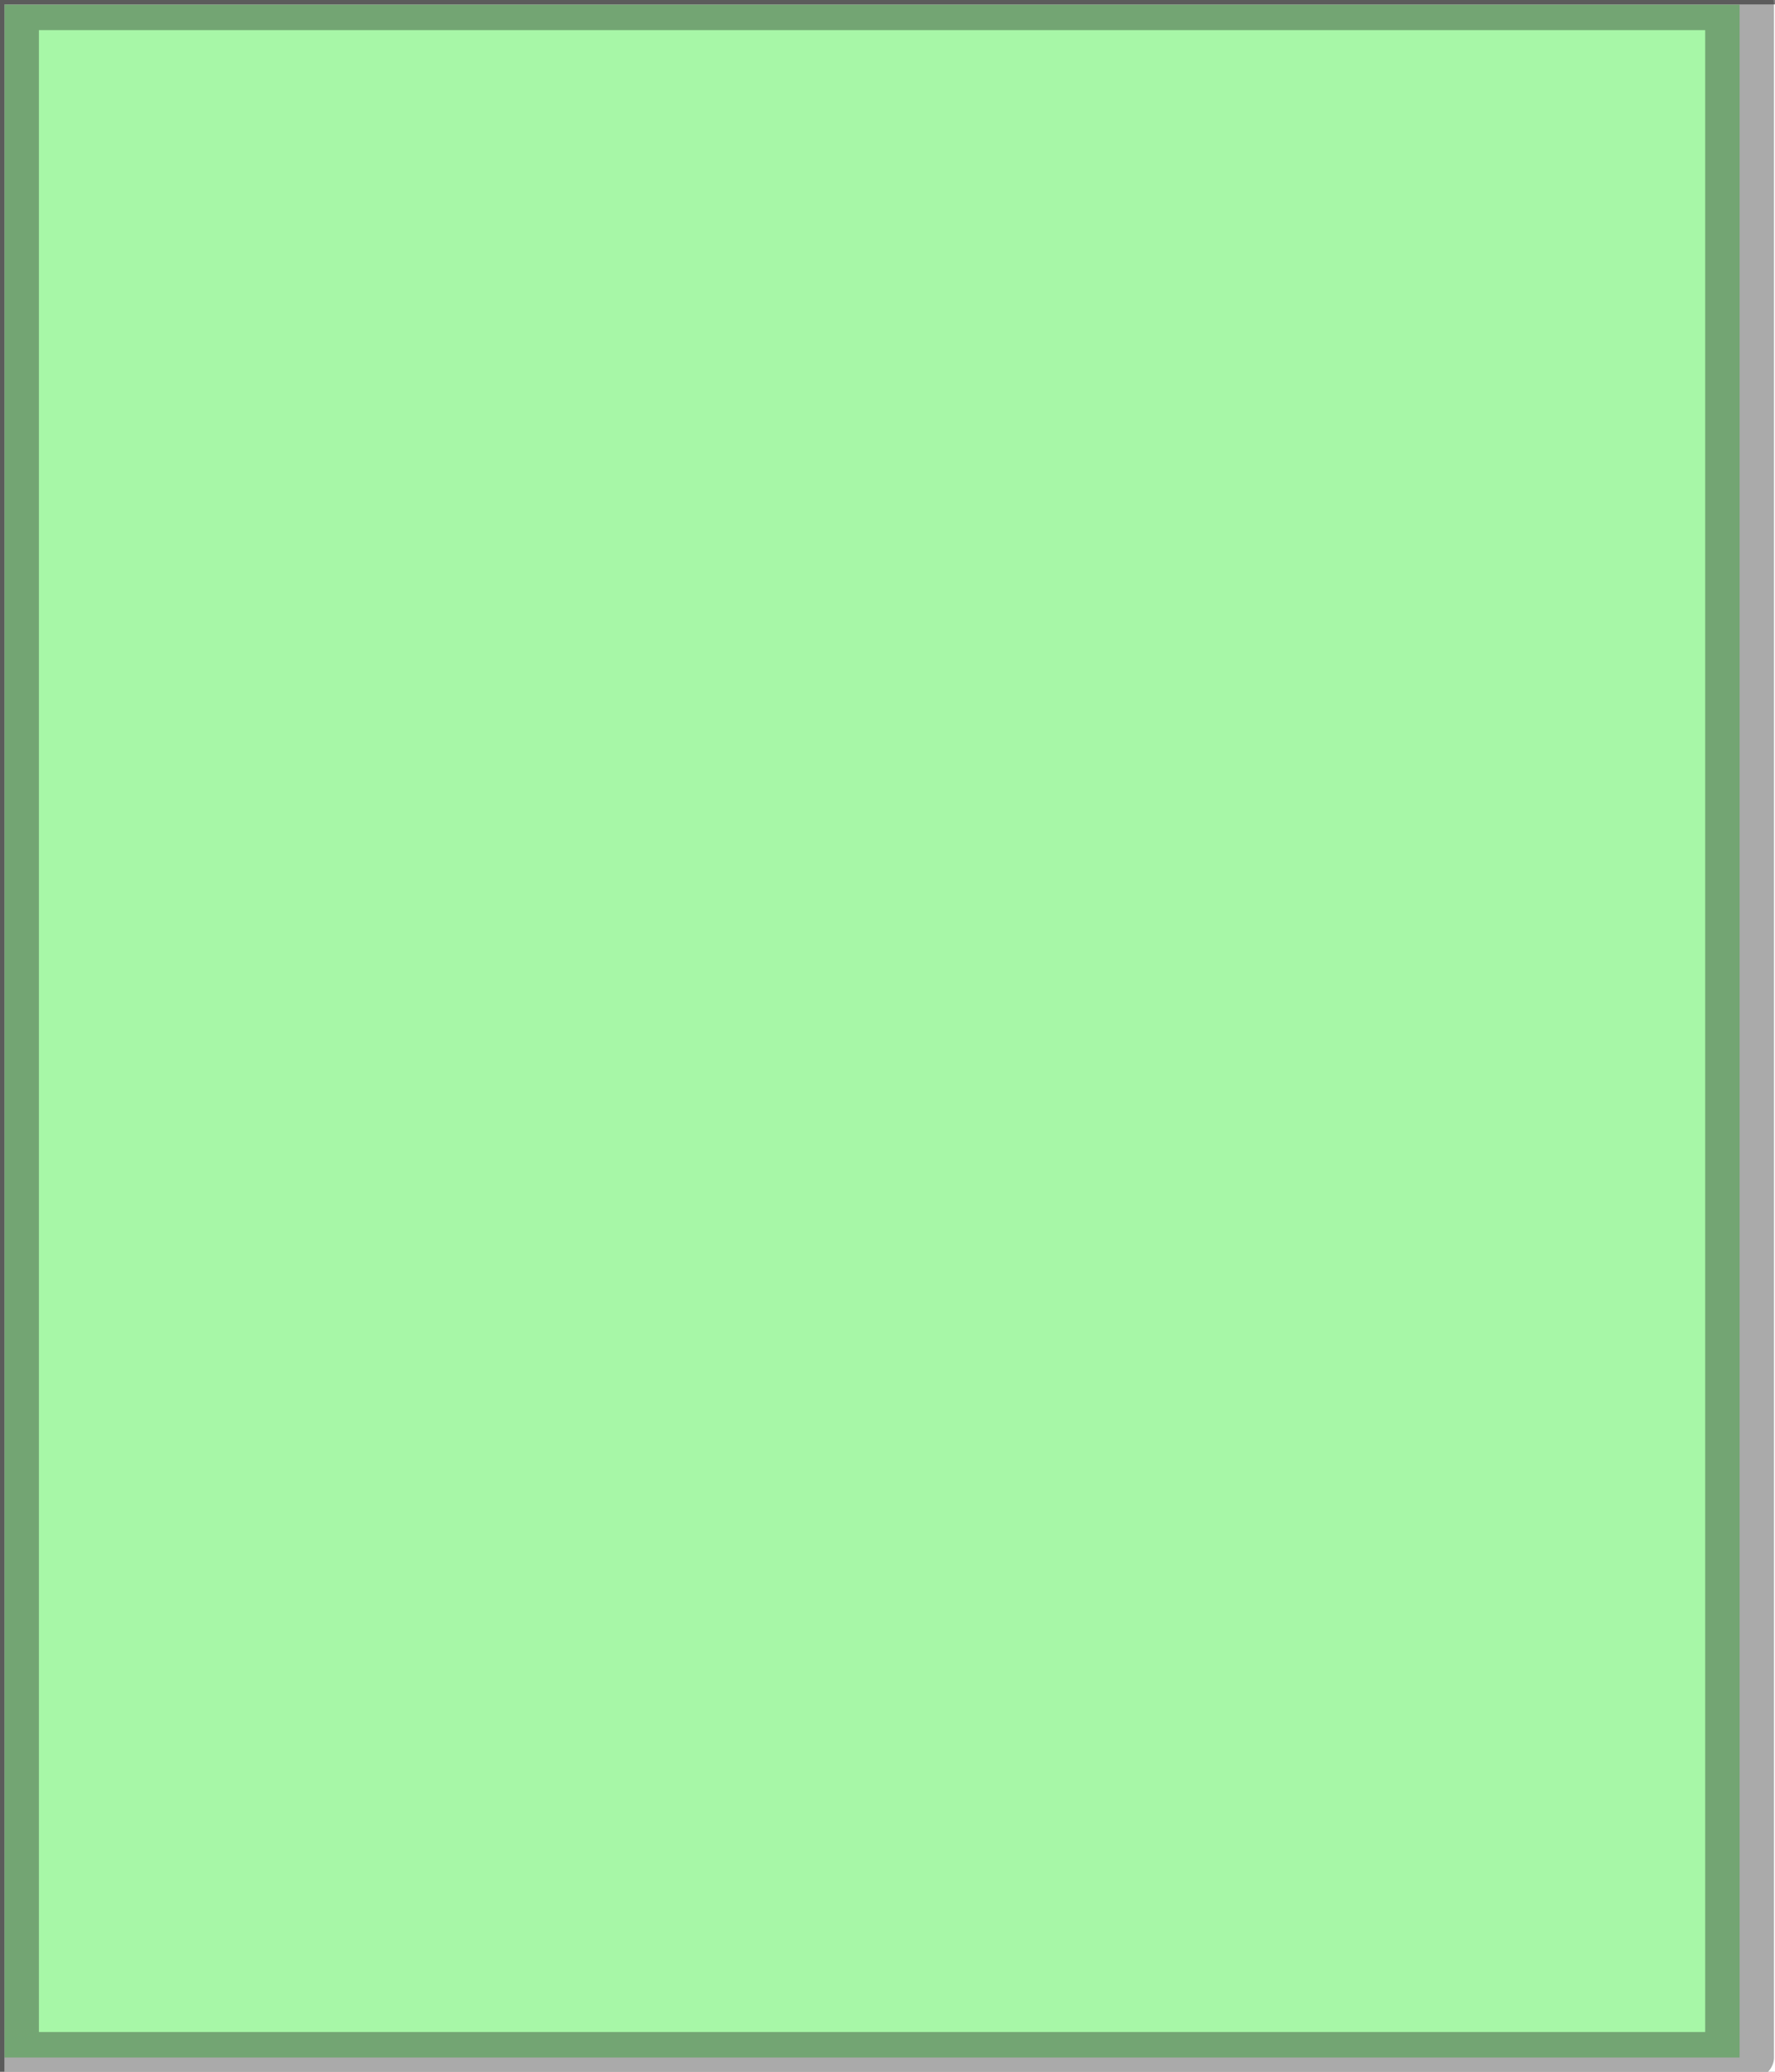 <?xml version="1.0" encoding="UTF-8" standalone="no"?>
<svg
   xmlns:dc="http://purl.org/dc/elements/1.1/"
   xmlns:cc="http://creativecommons.org/ns#"
   xmlns:rdf="http://www.w3.org/1999/02/22-rdf-syntax-ns#"
   xmlns:svg="http://www.w3.org/2000/svg"
   xmlns="http://www.w3.org/2000/svg"
   xmlns:sodipodi="http://sodipodi.sourceforge.net/DTD/sodipodi-0.dtd"
   xmlns:inkscape="http://www.inkscape.org/namespaces/inkscape"
   width="60"
   height="70"
   version="1.1"
   id="svg34"
   sodipodi:docname="small_rectangle.svg"
   inkscape:version="0.92.3 (2405546, 2018-03-11)">
  <rect width="100%" height="100%" fill="#808080" stroke="none"/>
  <defs
     id="defs38" />
  <sodipodi:namedview
     pagecolor="#ffffff"
     bordercolor="#666666"
     borderopacity="1"
     objecttolerance="10"
     gridtolerance="10"
     guidetolerance="10"
     inkscape:pageopacity="0"
     inkscape:pageshadow="2"
     inkscape:window-width="1366"
     inkscape:window-height="705"
     id="namedview36"
     showgrid="false"
     inkscape:zoom="6.7"
     inkscape:cx="25"
     inkscape:cy="45.970149"
     inkscape:window-x="-8"
     inkscape:window-y="-8"
     inkscape:window-maximized="1"
     inkscape:current-layer="svg34" />
  <title
     id="title26">my vector image</title>
  <!-- Created with Vector Paint - http://www.vectorpaint.yaks.com/ https://chrome.google.com/webstore/detail/hnbpdiengicdefcjecjbnjnoifekhgdo -->
  <rect
     id="backgroundrect"
     width="99.801%"
     height="100%"
     x="0.149"
     y="0.149"
     class=""
     style="fill:#ffffff;stroke:none;stroke-width:1" />
  <g
     style="stroke-width:0.992"
     class="currentLayer"
     id="g32"
     transform="matrix(1.173,0,0,0.867,-1.02,-0.709)">
    <title
       id="title29">Layer 1</title>
    <rect
       stroke-dashoffset=""
       id="svg_1"
       x="1"
       y="1"
       width="50"
       height="80"
       style="color:#000000;opacity:0.38;fill:#1aeb1a;fill-opacity:1;fill-rule:nonzero;stroke:#222222;stroke-width:1.983;stroke-linejoin:round"
       class="" />
  </g>
</svg>
